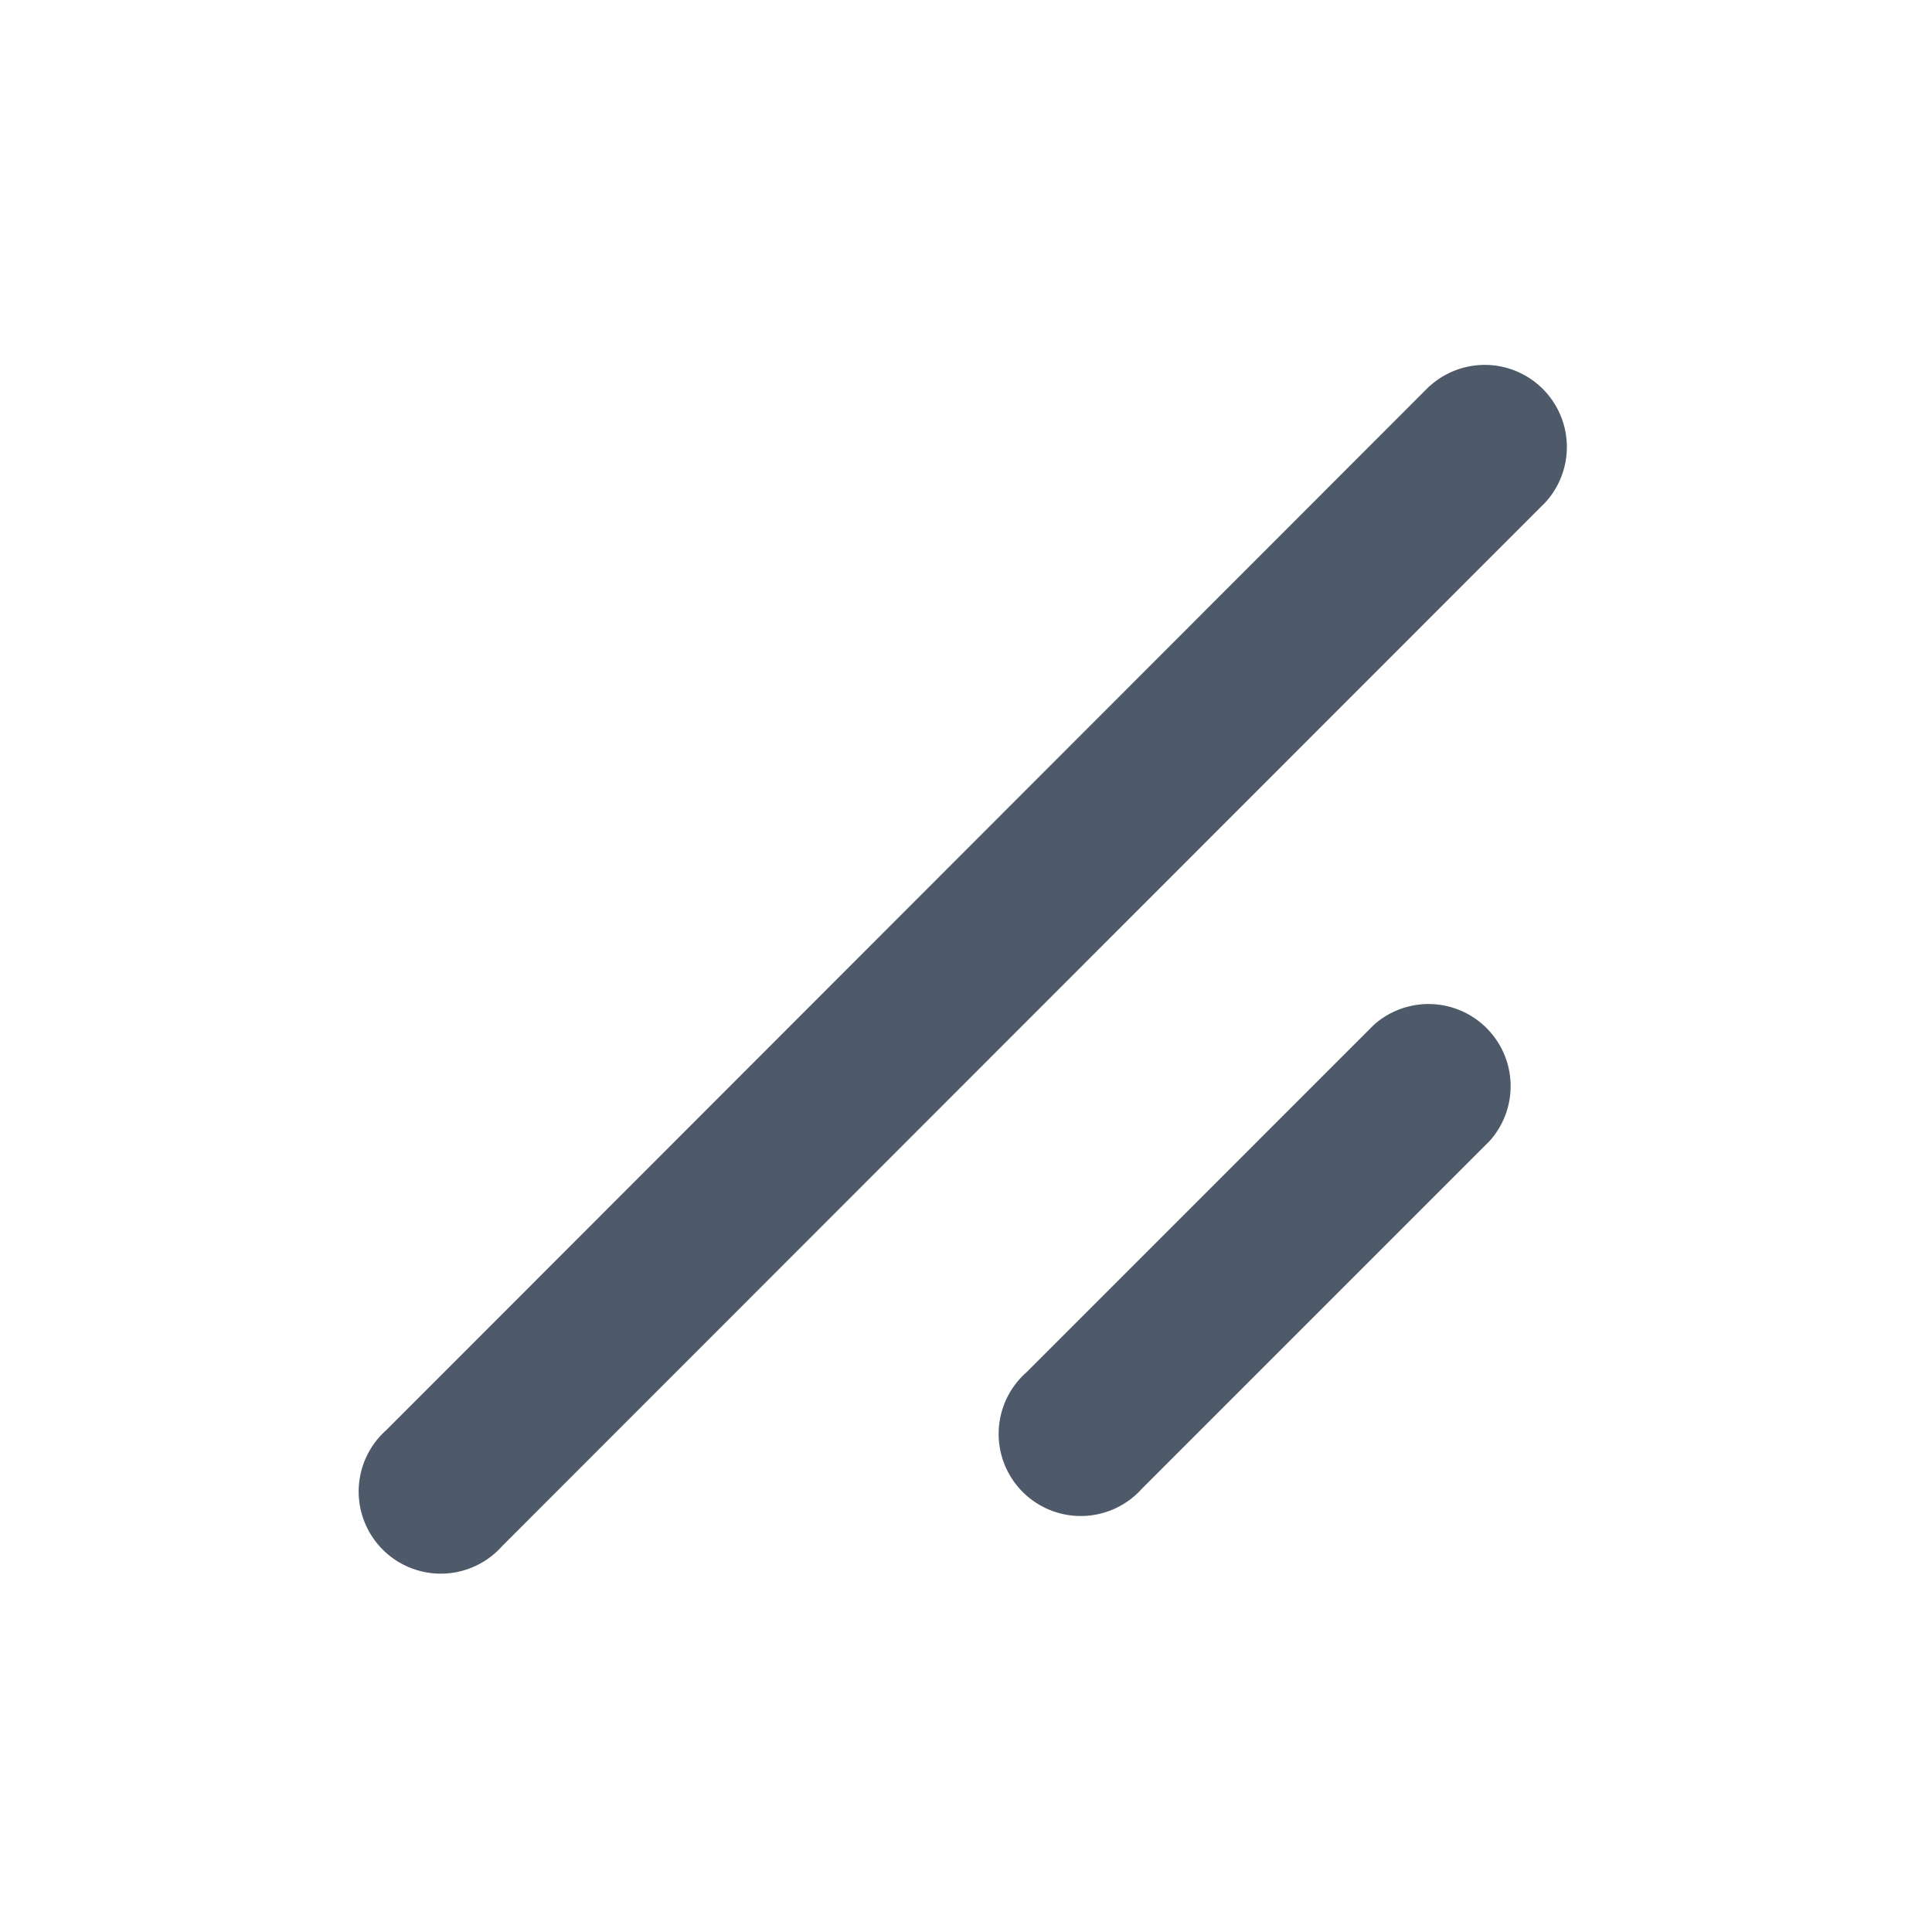 <?xml version="1.0" standalone="no"?><!DOCTYPE svg PUBLIC "-//W3C//DTD SVG 1.1//EN" "http://www.w3.org/Graphics/SVG/1.1/DTD/svg11.dtd"><svg t="1751448067840" class="icon" viewBox="0 0 1024 1024" version="1.1" xmlns="http://www.w3.org/2000/svg" p-id="31545" xmlns:xlink="http://www.w3.org/1999/xlink" width="16" height="16"><path d="M757.504 204.8L204.715 758.016a43.52 43.52 0 1 0 61.44 61.44L819.115 266.24a43.52 43.52 0 0 0-61.525-61.44z m-29.269 338.347l-184.32 184.32a43.52 43.52 0 1 0 61.44 61.44l184.32-184.32a43.52 43.52 0 0 0-61.44-61.44z" fill="#4E5969" p-id="31546"></path></svg>